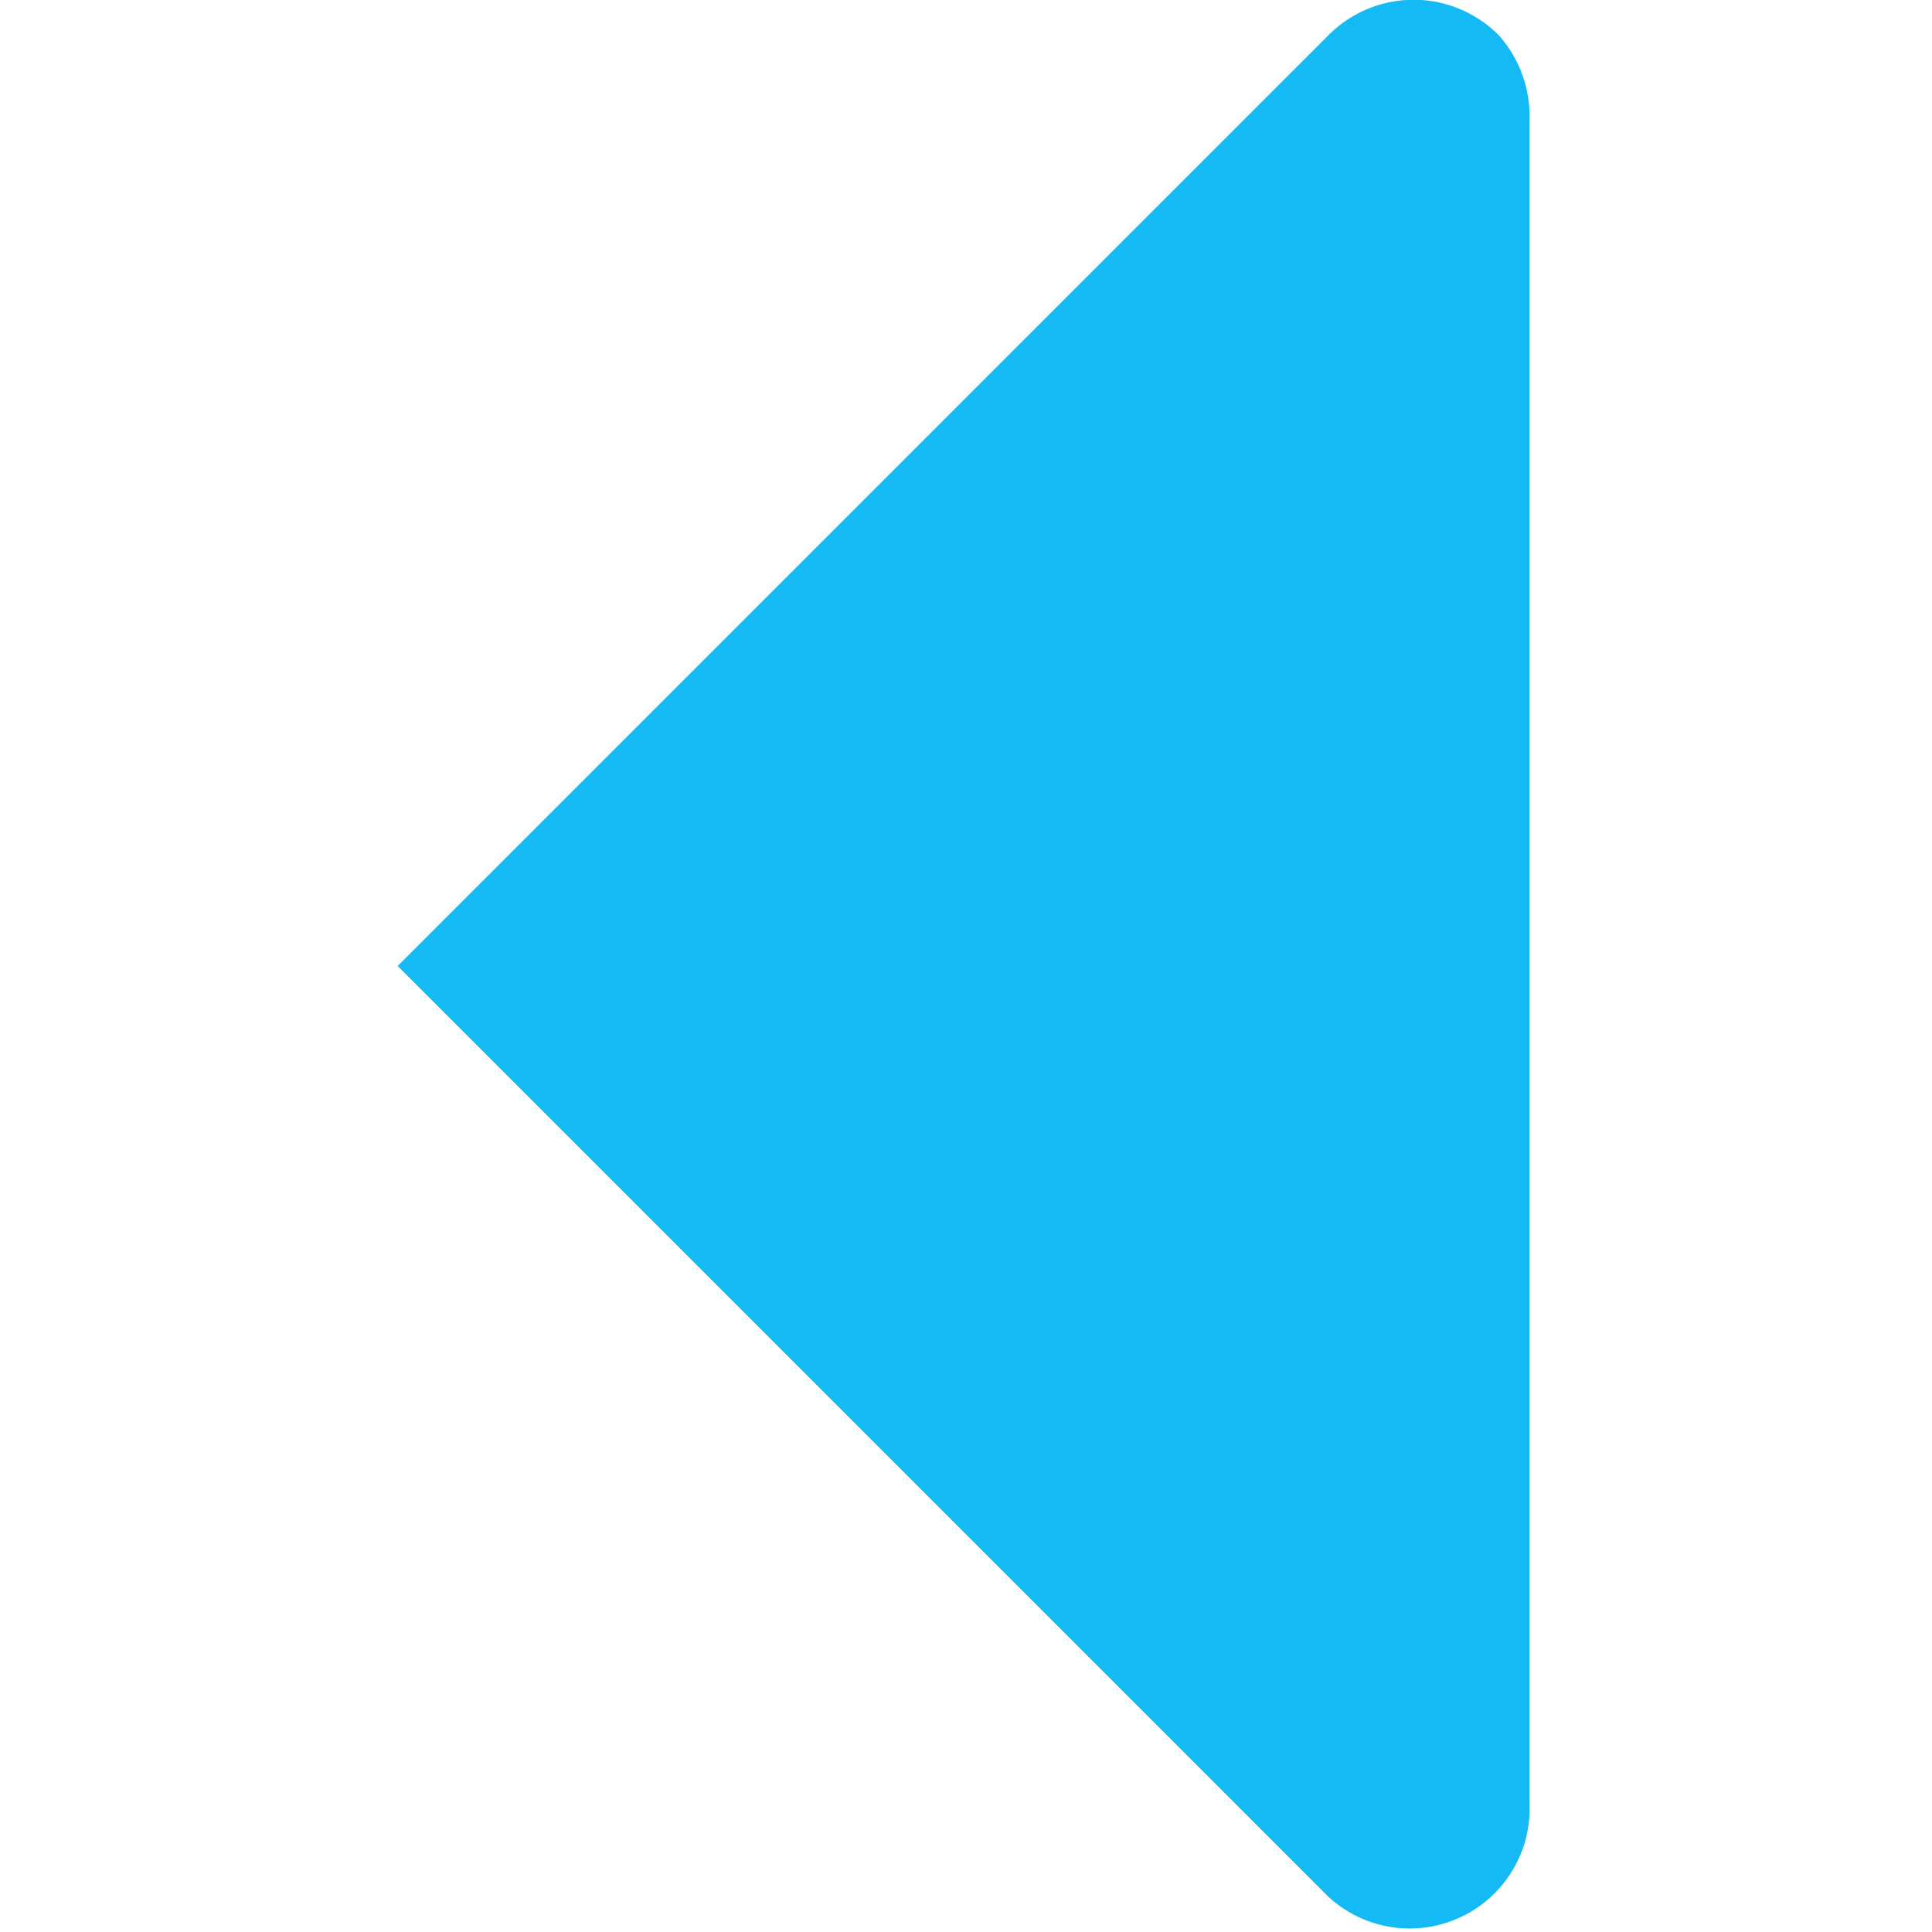 <svg id="图层_1" data-name="图层 1" xmlns="http://www.w3.org/2000/svg" viewBox="0 0 24 24"><title>图标</title><path d="M4.94,12l2.12,2.12,9.44,9.44A1.49,1.49,0,0,0,19,22.39h0V1.5A1.51,1.51,0,0,0,18.62.44a1.49,1.49,0,0,0-2.12,0L7.06,9.88Z" fill="#13baf4"/></svg>